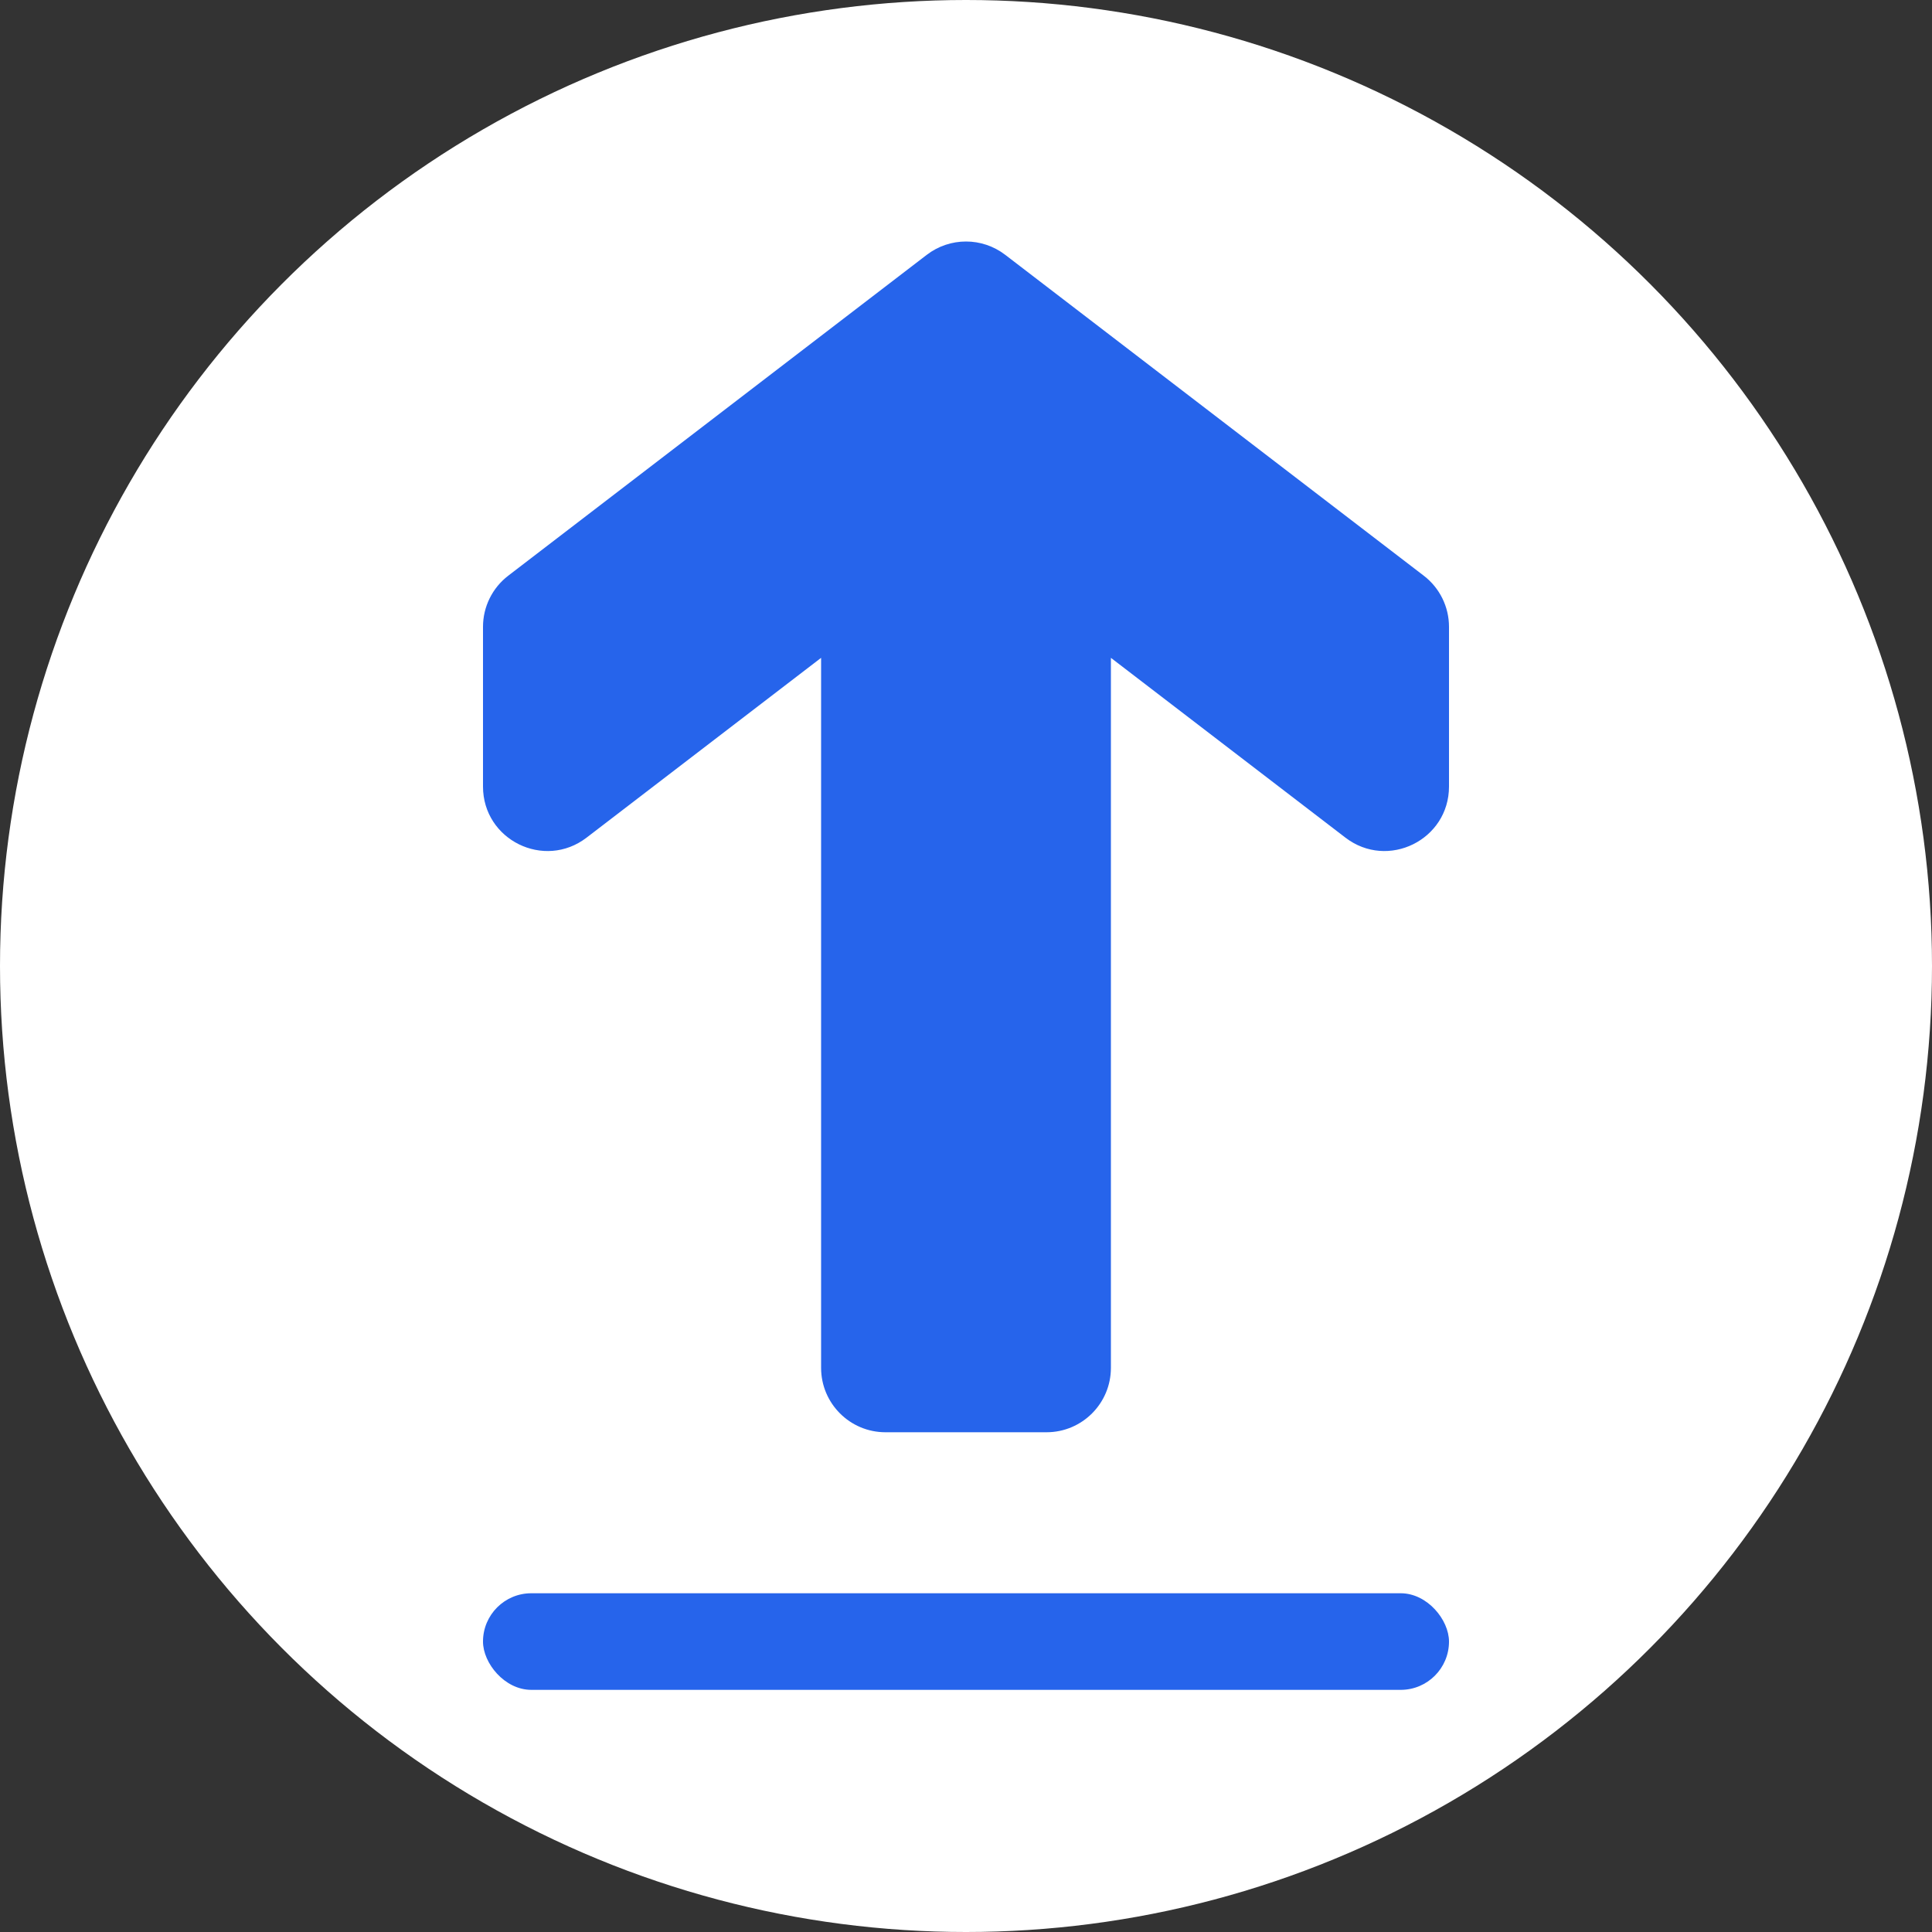 <svg width="120" height="120" viewBox="0 0 120 120" fill="none" xmlns="http://www.w3.org/2000/svg">
<rect x="0" y="0" width="120" height="120" fill="#333333" stroke="none"/>
<circle cx="60" cy="60" r="60" fill="white"/>
<path d="M31.566 35.759C30.579 36.516 30 37.689 30 38.933V48.853C30 52.169 33.802 54.045 36.434 52.027L51 40.86V84.96C51 87.169 52.791 88.96 55 88.96H65C67.209 88.96 69 87.169 69 84.96V40.86L83.566 52.027C86.198 54.045 90 52.169 90 48.853V38.933C90 37.689 89.421 36.516 88.434 35.759L62.434 15.826C60.998 14.725 59.002 14.725 57.566 15.826L31.566 35.759Z" fill="#2664EB"/>
<rect x="30" y="98.96" width="60" height="6" rx="3" fill="#2664EB"/>
</svg>
